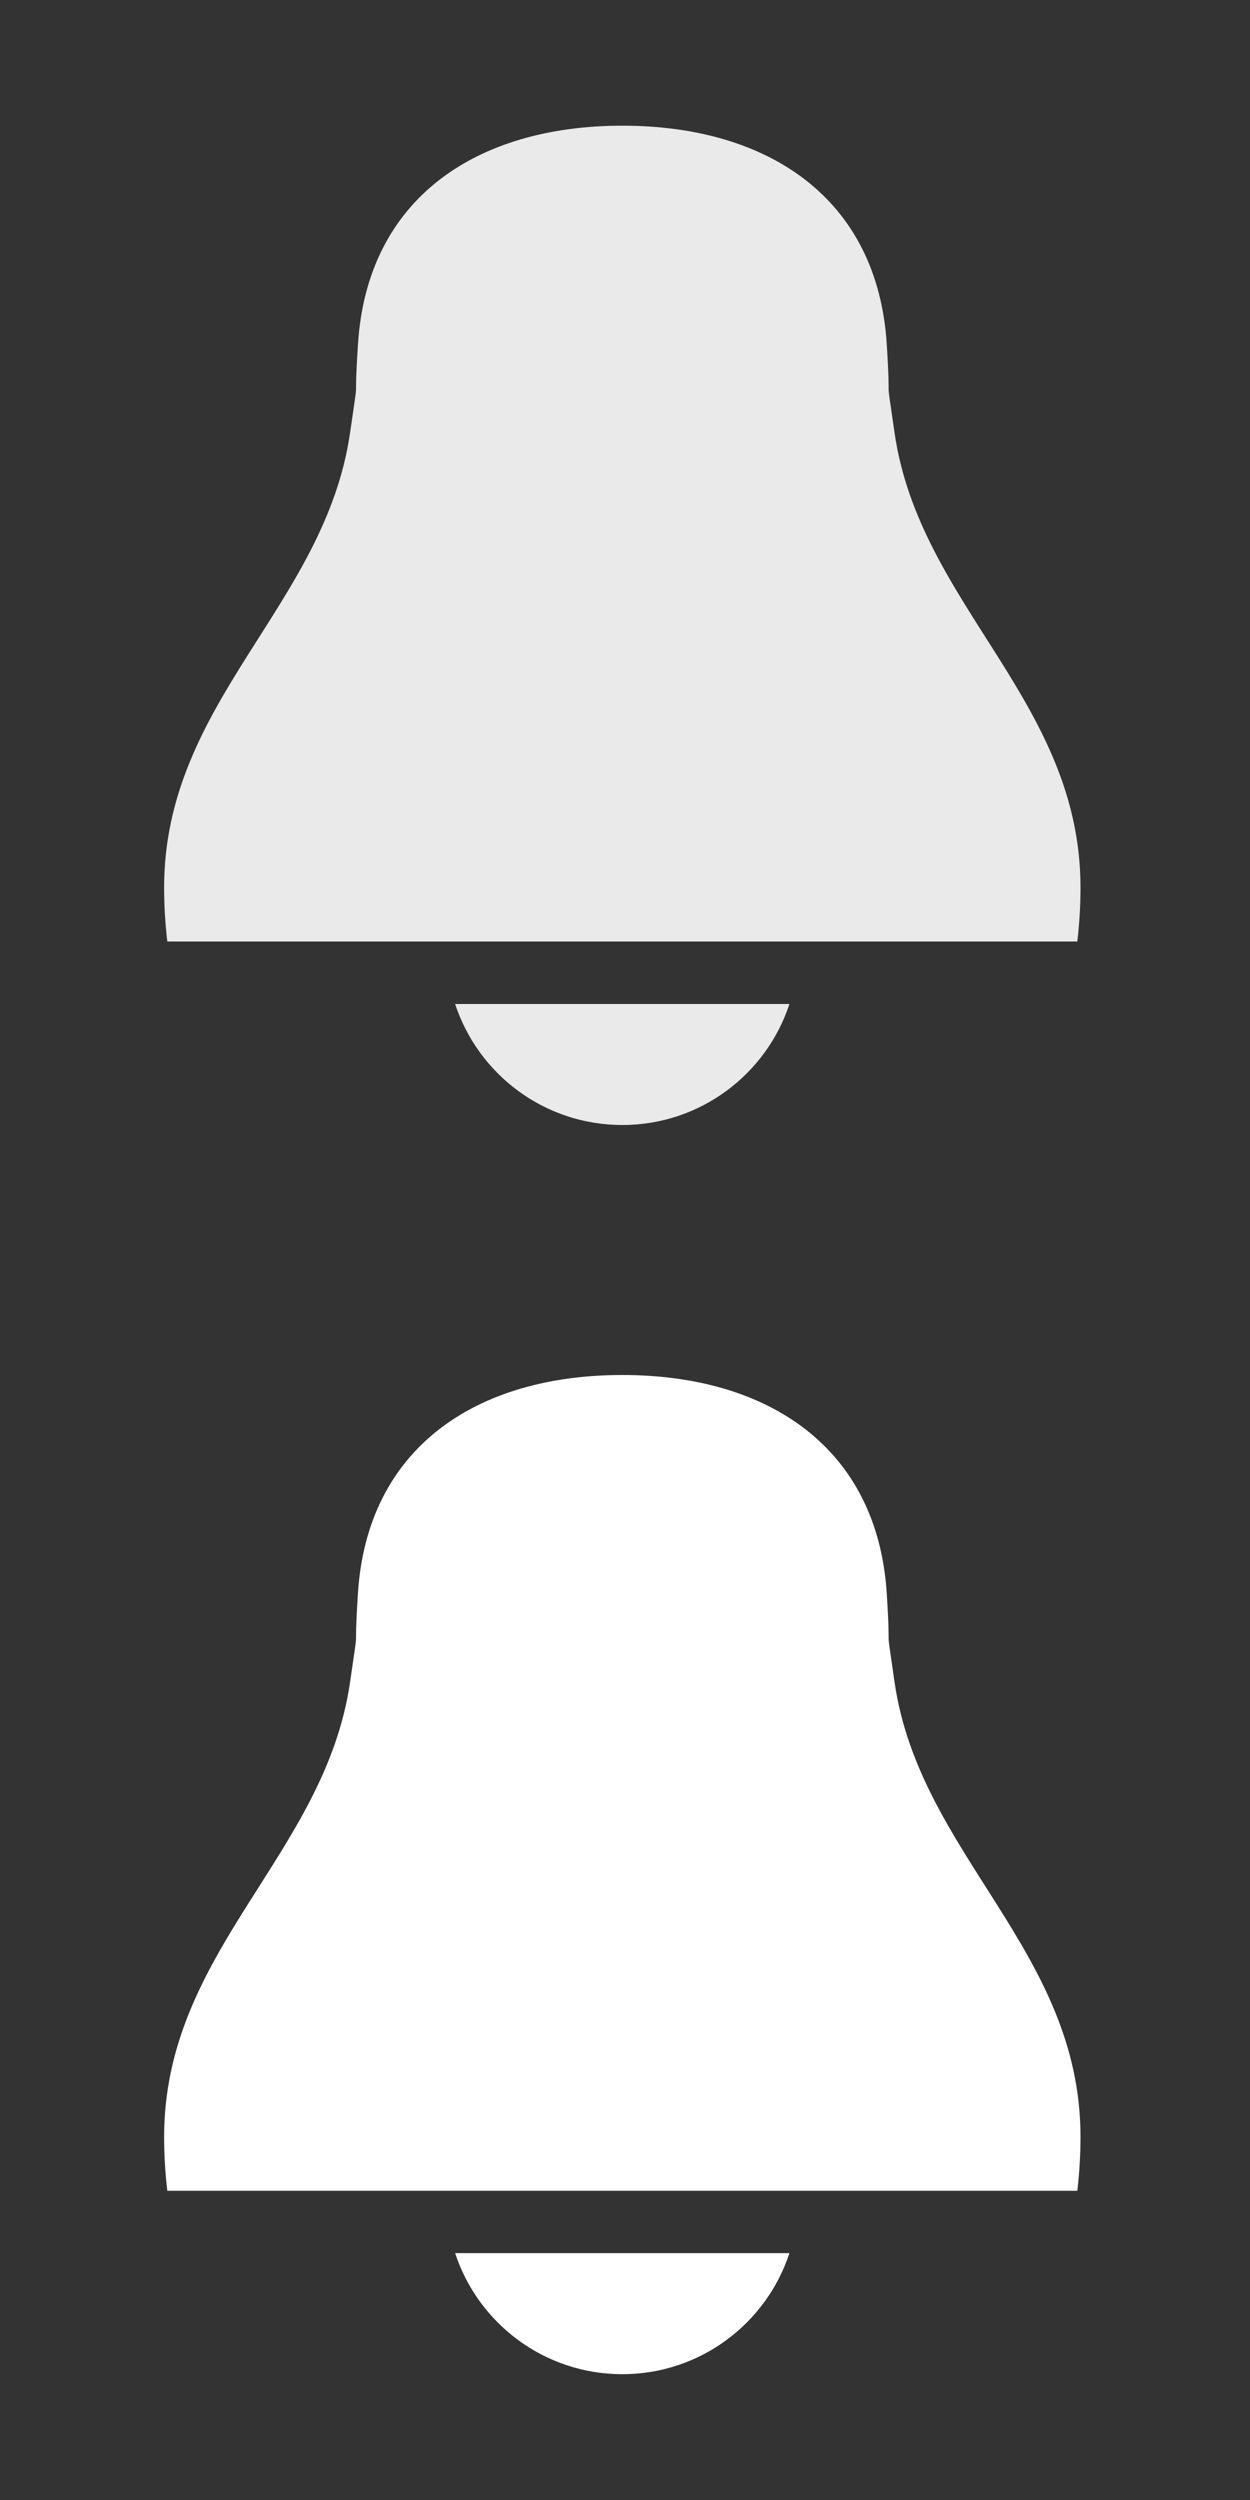 <svg width="20" height="40" xmlns="http://www.w3.org/2000/svg">

 <rect width="100%" height="100%" fill="#333333" stroke="none"/>

 <g>
  <title>background</title>
  <rect fill="none" id="canvas_background" height="402" width="582" y="-1" x="-1"/>
 </g>
 <g>
  <title>Layer 1</title>
  <g id="svg_1" fill="#c3cacf">
   <path fill="#eaeaea" id="svg_2" d="m7.282,16.064c0.369,1.124 1.427,1.936 2.675,1.936c1.248,0 2.305,-0.812 2.674,-1.936l-2.674,0l-2.675,0z"/>
   <path fill="#eaeaea" id="svg_3" d="m14.312,6.919c-0.157,-1.095 -0.052,-0.27 -0.124,-1.414c-0.149,-2.332 -1.895,-3.494 -4.23,-3.494s-4.082,1.163 -4.23,3.494c-0.074,1.144 0.032,0.319 -0.126,1.414c-0.399,2.776 -2.976,4.297 -2.976,7.283c0,0.292 0.018,0.58 0.051,0.862l4.589,0l2.691,0l2.689,0l4.591,0c0.033,-0.282 0.051,-0.57 0.051,-0.862c0,-2.986 -2.578,-4.507 -2.976,-7.283"/>
  </g>
  <g id="svg_4" fill="#5b646a">
   <path fill="#ffffff" id="svg_5" d="m7.282,36.05c0.369,1.125 1.427,1.937 2.675,1.937c1.248,0 2.305,-0.812 2.674,-1.937l-2.674,0l-2.675,0"/>
   <path fill="#ffffff" id="svg_6" d="m14.312,26.908c-0.157,-1.096 -0.052,-0.27 -0.124,-1.414c-0.15,-2.332 -1.895,-3.494 -4.231,-3.494s-4.082,1.162 -4.23,3.494c-0.073,1.145 0.033,0.318 -0.125,1.414c-0.399,2.775 -2.976,4.297 -2.976,7.283c0,0.291 0.018,0.58 0.051,0.861l4.589,0l2.691,0l2.689,0l4.591,0c0.033,-0.281 0.051,-0.57 0.051,-0.861c0,-2.986 -2.578,-4.507 -2.976,-7.283"/>
  </g>
 </g>
</svg>